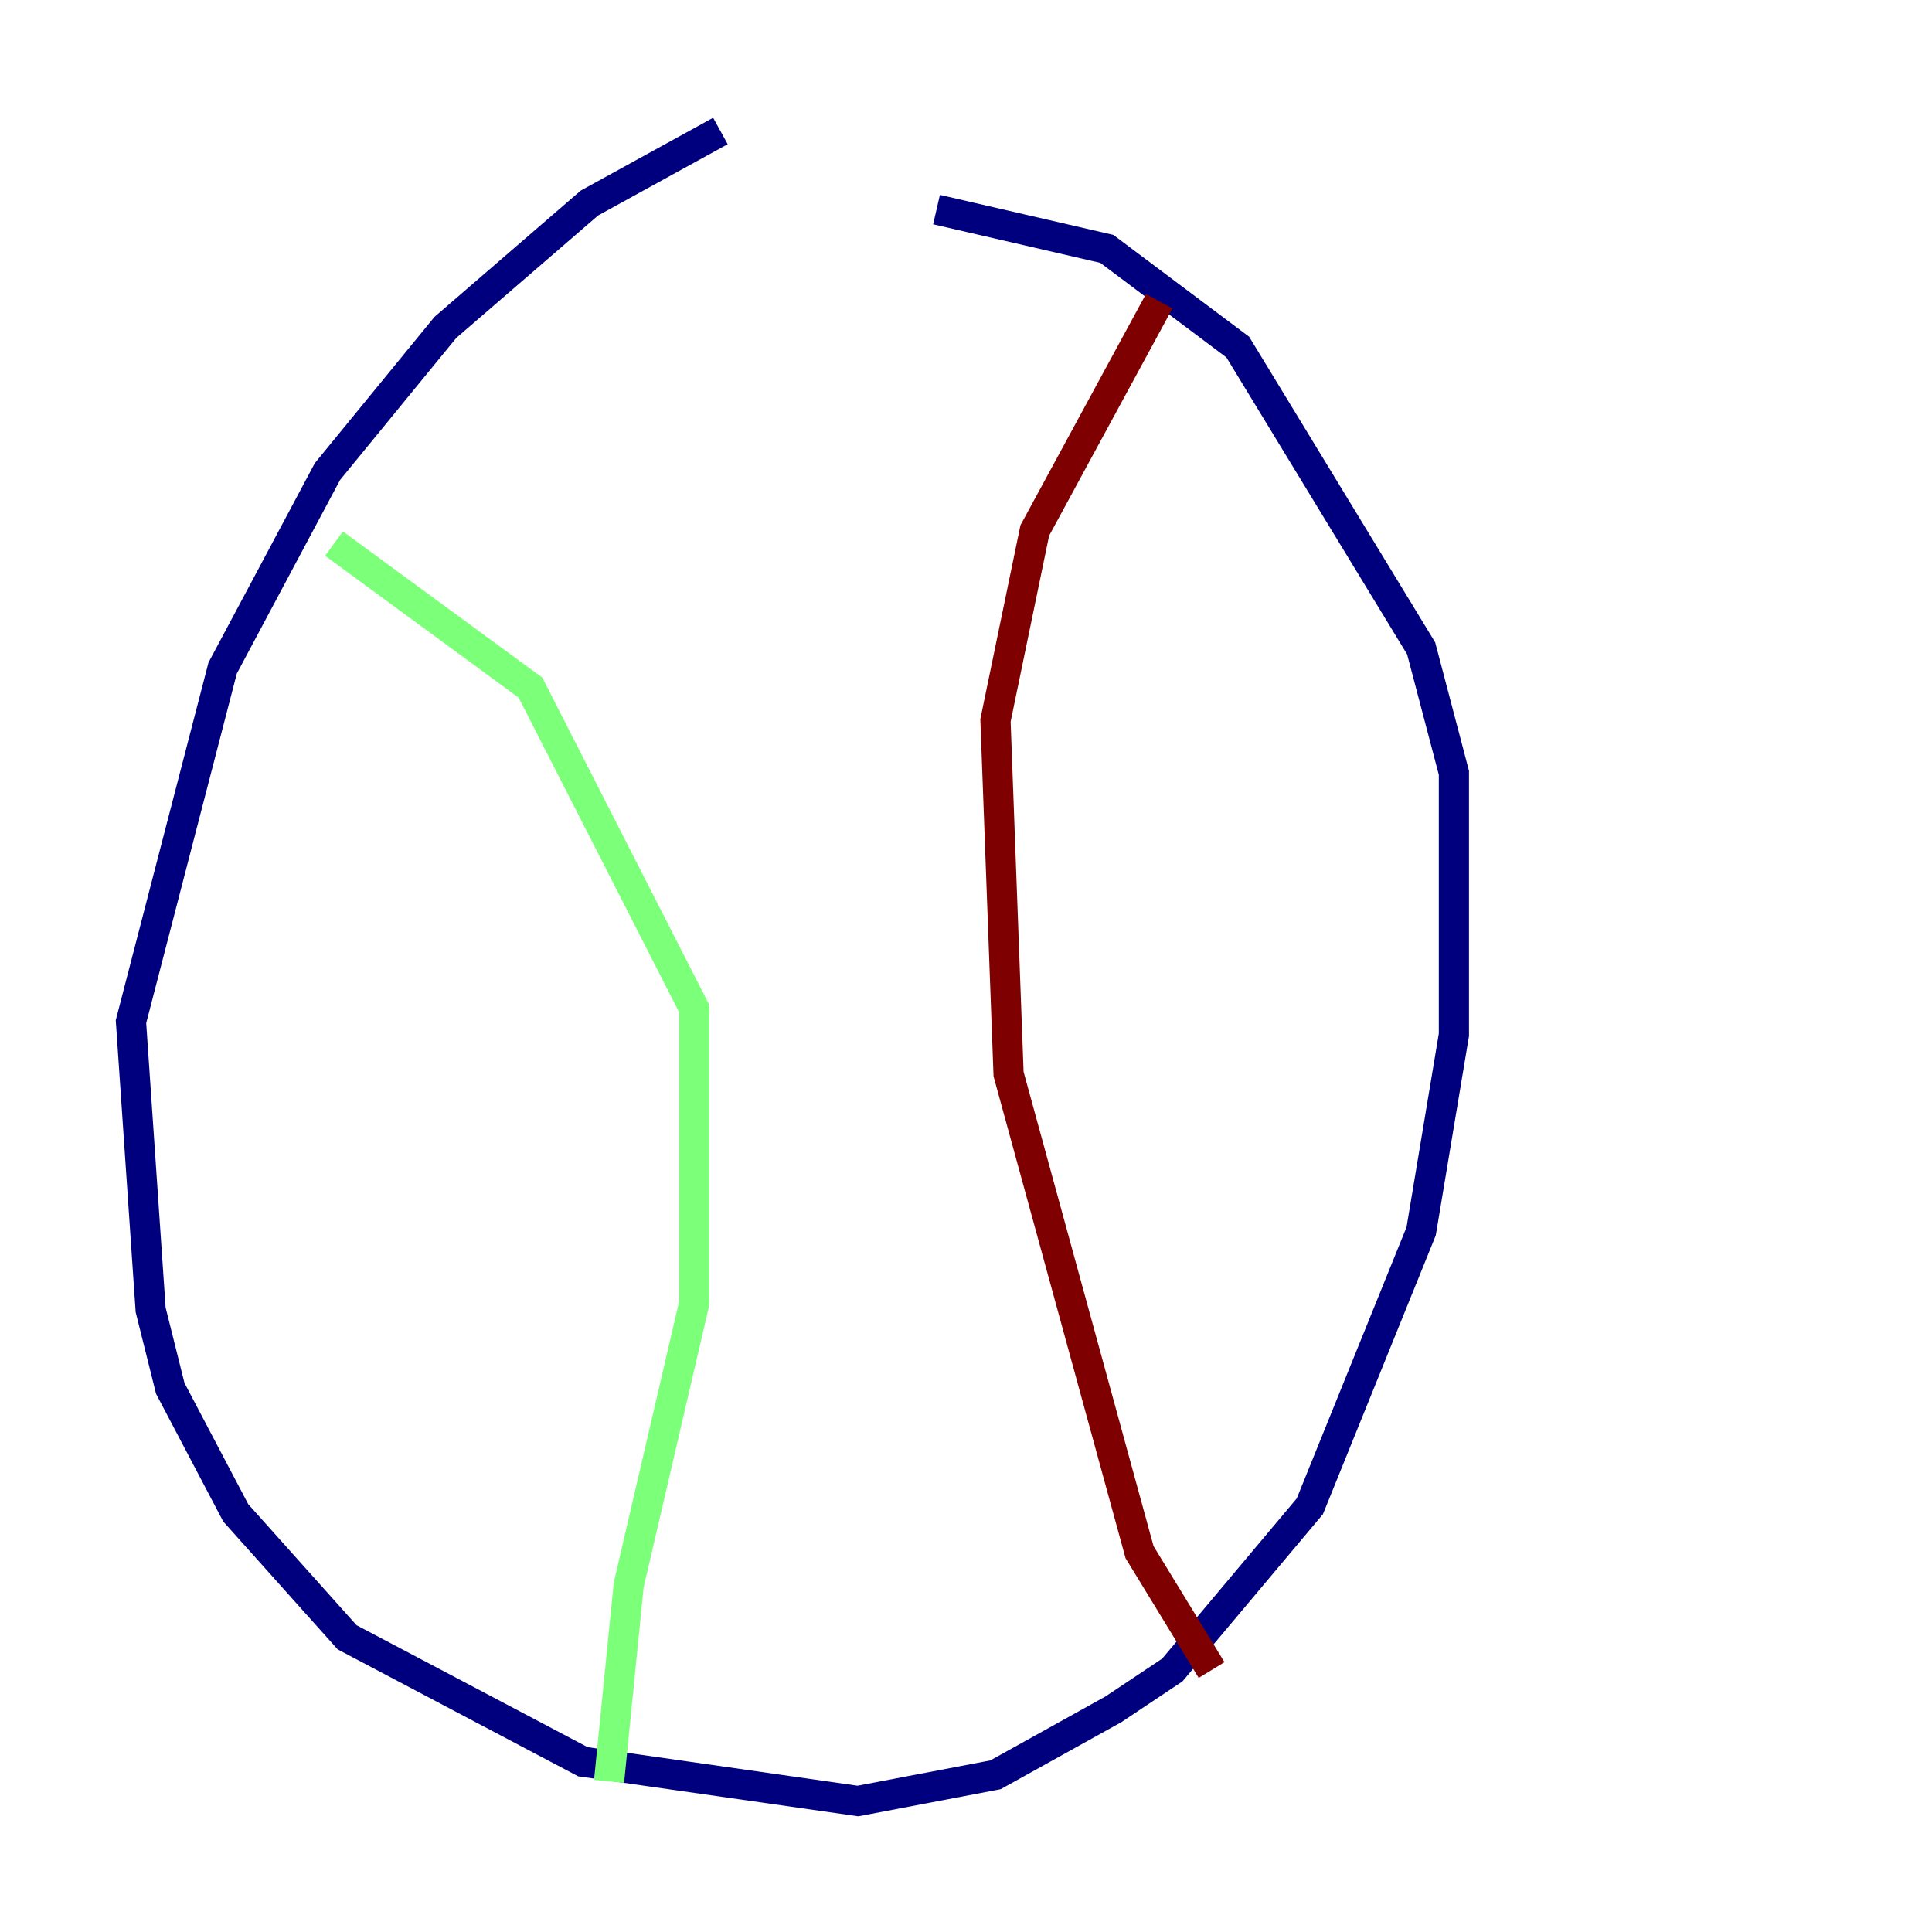 <?xml version="1.0" encoding="utf-8" ?>
<svg baseProfile="tiny" height="128" version="1.2" viewBox="0,0,128,128" width="128" xmlns="http://www.w3.org/2000/svg" xmlns:ev="http://www.w3.org/2001/xml-events" xmlns:xlink="http://www.w3.org/1999/xlink"><defs /><polyline fill="none" points="47.729,8.678 39.051,13.451 29.505,21.695 21.695,31.241 14.752,44.258 8.678,67.688 9.98,86.78 11.281,91.986 15.62,100.231 22.997,108.475 38.617,116.719 56.841,119.322 65.953,117.586 73.763,113.248 77.668,110.644 86.78,99.797 94.156,81.573 96.325,68.556 96.325,51.2 94.156,42.956 82.007,22.997 73.329,16.488 62.047,13.885" stroke="#00007f" stroke-width="2" /><polyline fill="none" points="22.129,36.014 35.146,45.559 45.993,66.82 45.993,86.346 41.654,105.003 40.352,118.02" stroke="#7cff79" stroke-width="2" /><polyline fill="none" points="76.8,19.959 68.556,35.146 65.953,47.729 66.82,71.159 75.498,102.834 80.271,110.644" stroke="#7f0000" stroke-width="2" /></svg>